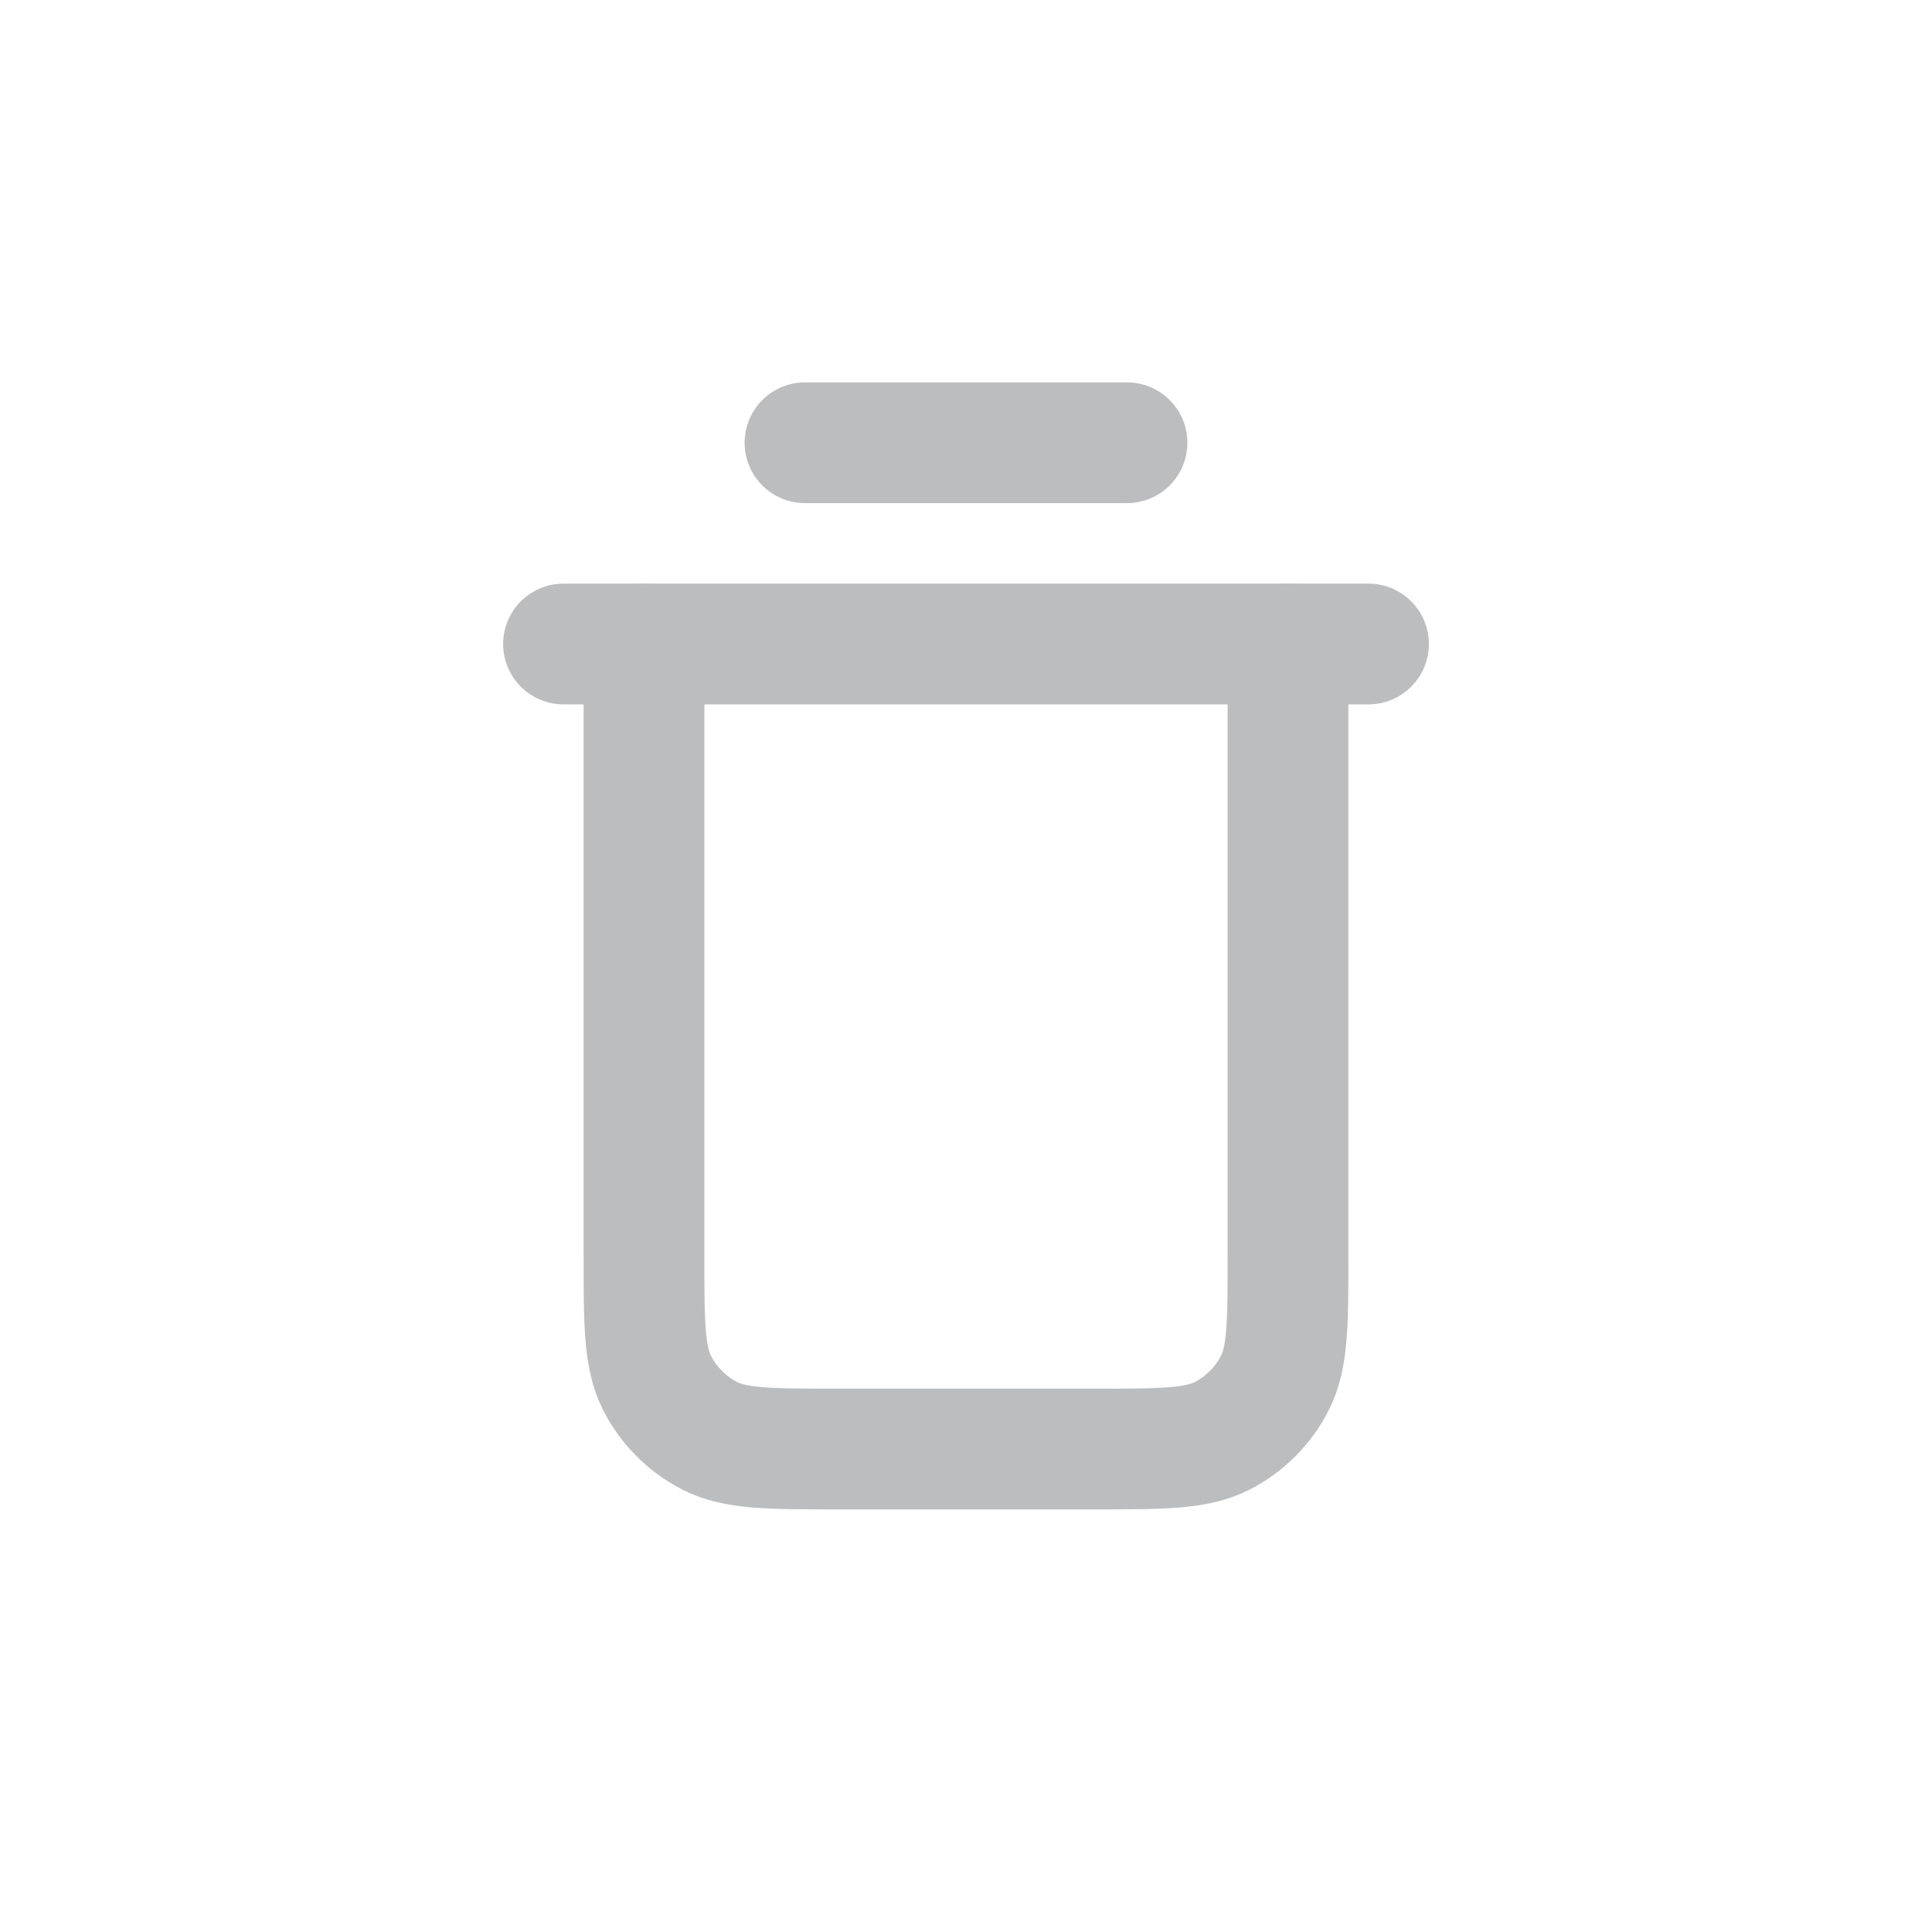 <svg width="24" height="24" viewBox="0 0 24 24" fill="none" xmlns="http://www.w3.org/2000/svg">
<path d="M7 8L17 8" stroke="#BBBDBF" stroke-width="1.5" stroke-linecap="round" stroke-linejoin="round"/>
<path d="M10 5.5H14" stroke="#BBBDBF" stroke-width="1.5" stroke-linecap="round" stroke-linejoin="round"/>
<path d="M8 8V15.6C8 16.44 8 16.86 8.163 17.181C8.307 17.463 8.537 17.693 8.819 17.837C9.14 18 9.56 18 10.4 18H13.6C14.44 18 14.86 18 15.181 17.837C15.463 17.693 15.693 17.463 15.836 17.181C16 16.86 16 16.44 16 15.6V8" stroke="#BBBDBF" stroke-width="1.5" stroke-linecap="round" stroke-linejoin="round"/>
</svg>
